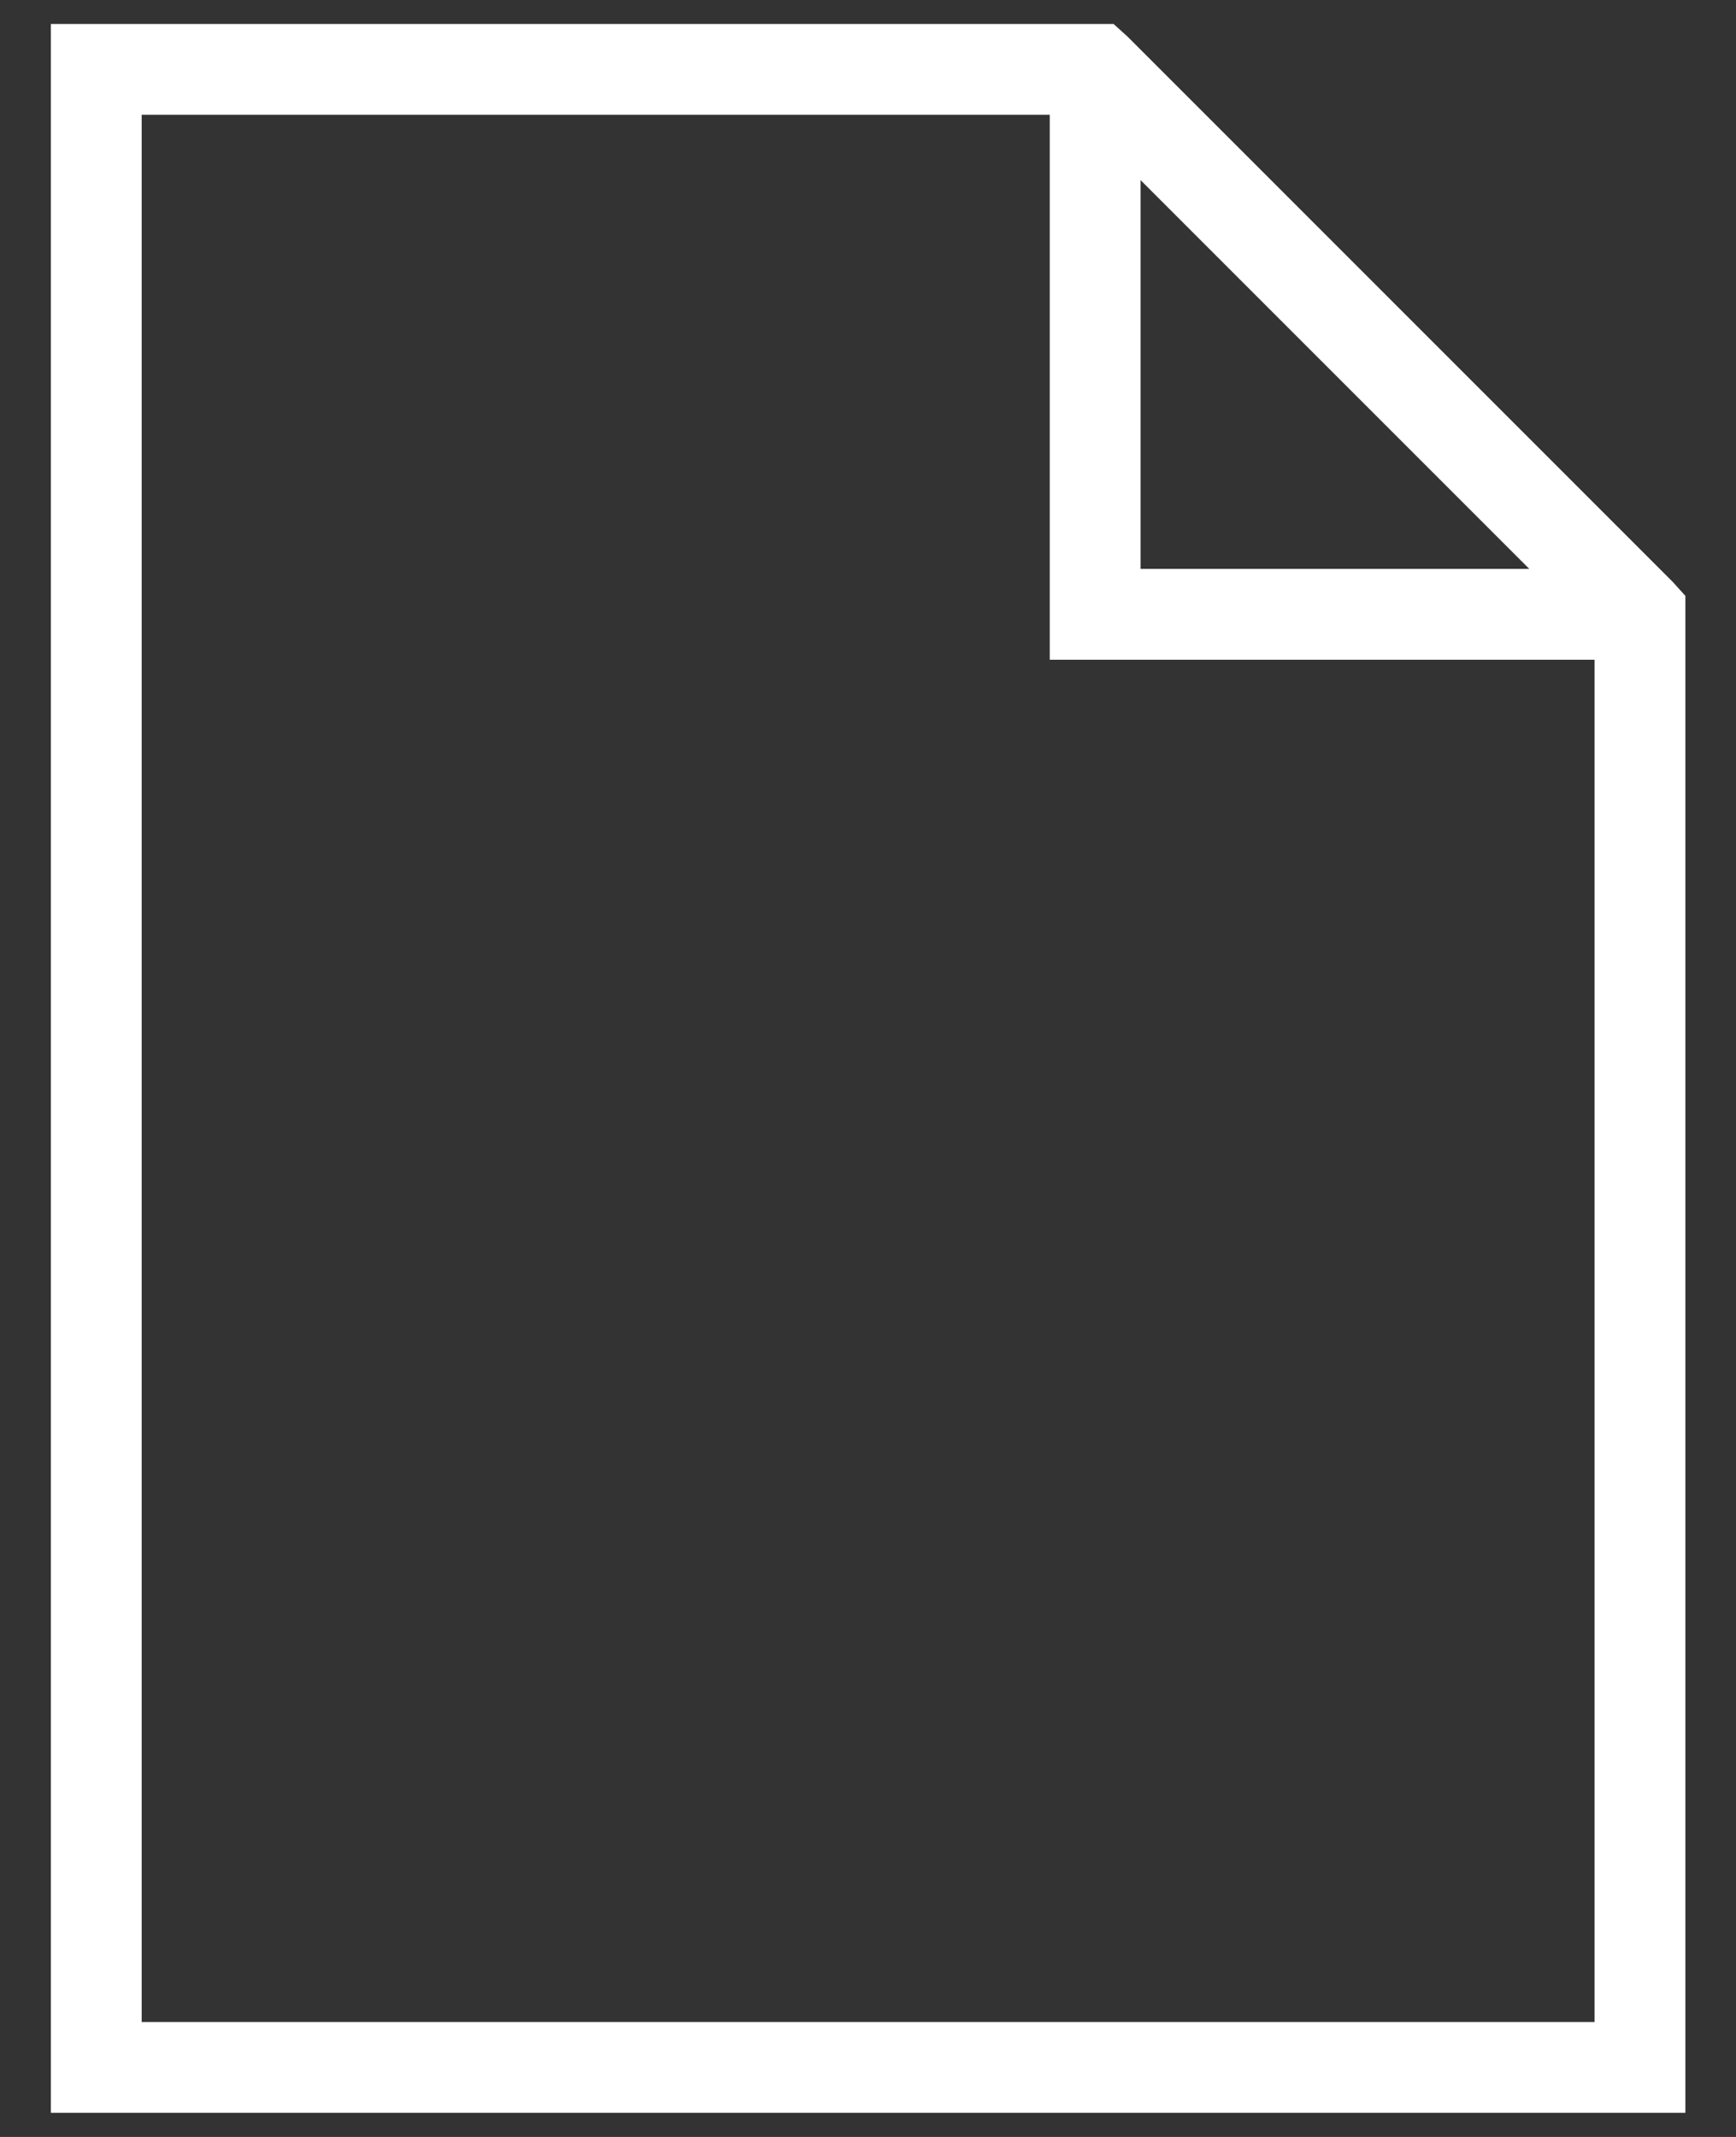 <svg width="26" height="32" viewBox="0 0 26 32" fill="none" xmlns="http://www.w3.org/2000/svg">
<rect x="0" y="0" width="26" height="32" fill="#333333" stroke="none"/>
<path d="M0.762 0.359V31.639H25.242V8.923L25.05 8.711L16.89 0.551L16.678 0.359H0.762ZM2.122 1.719H15.722V9.879H23.882V30.279H2.122V1.719ZM17.082 2.697L22.904 8.519H17.082V2.697Z" fill="white"/>
</svg>
